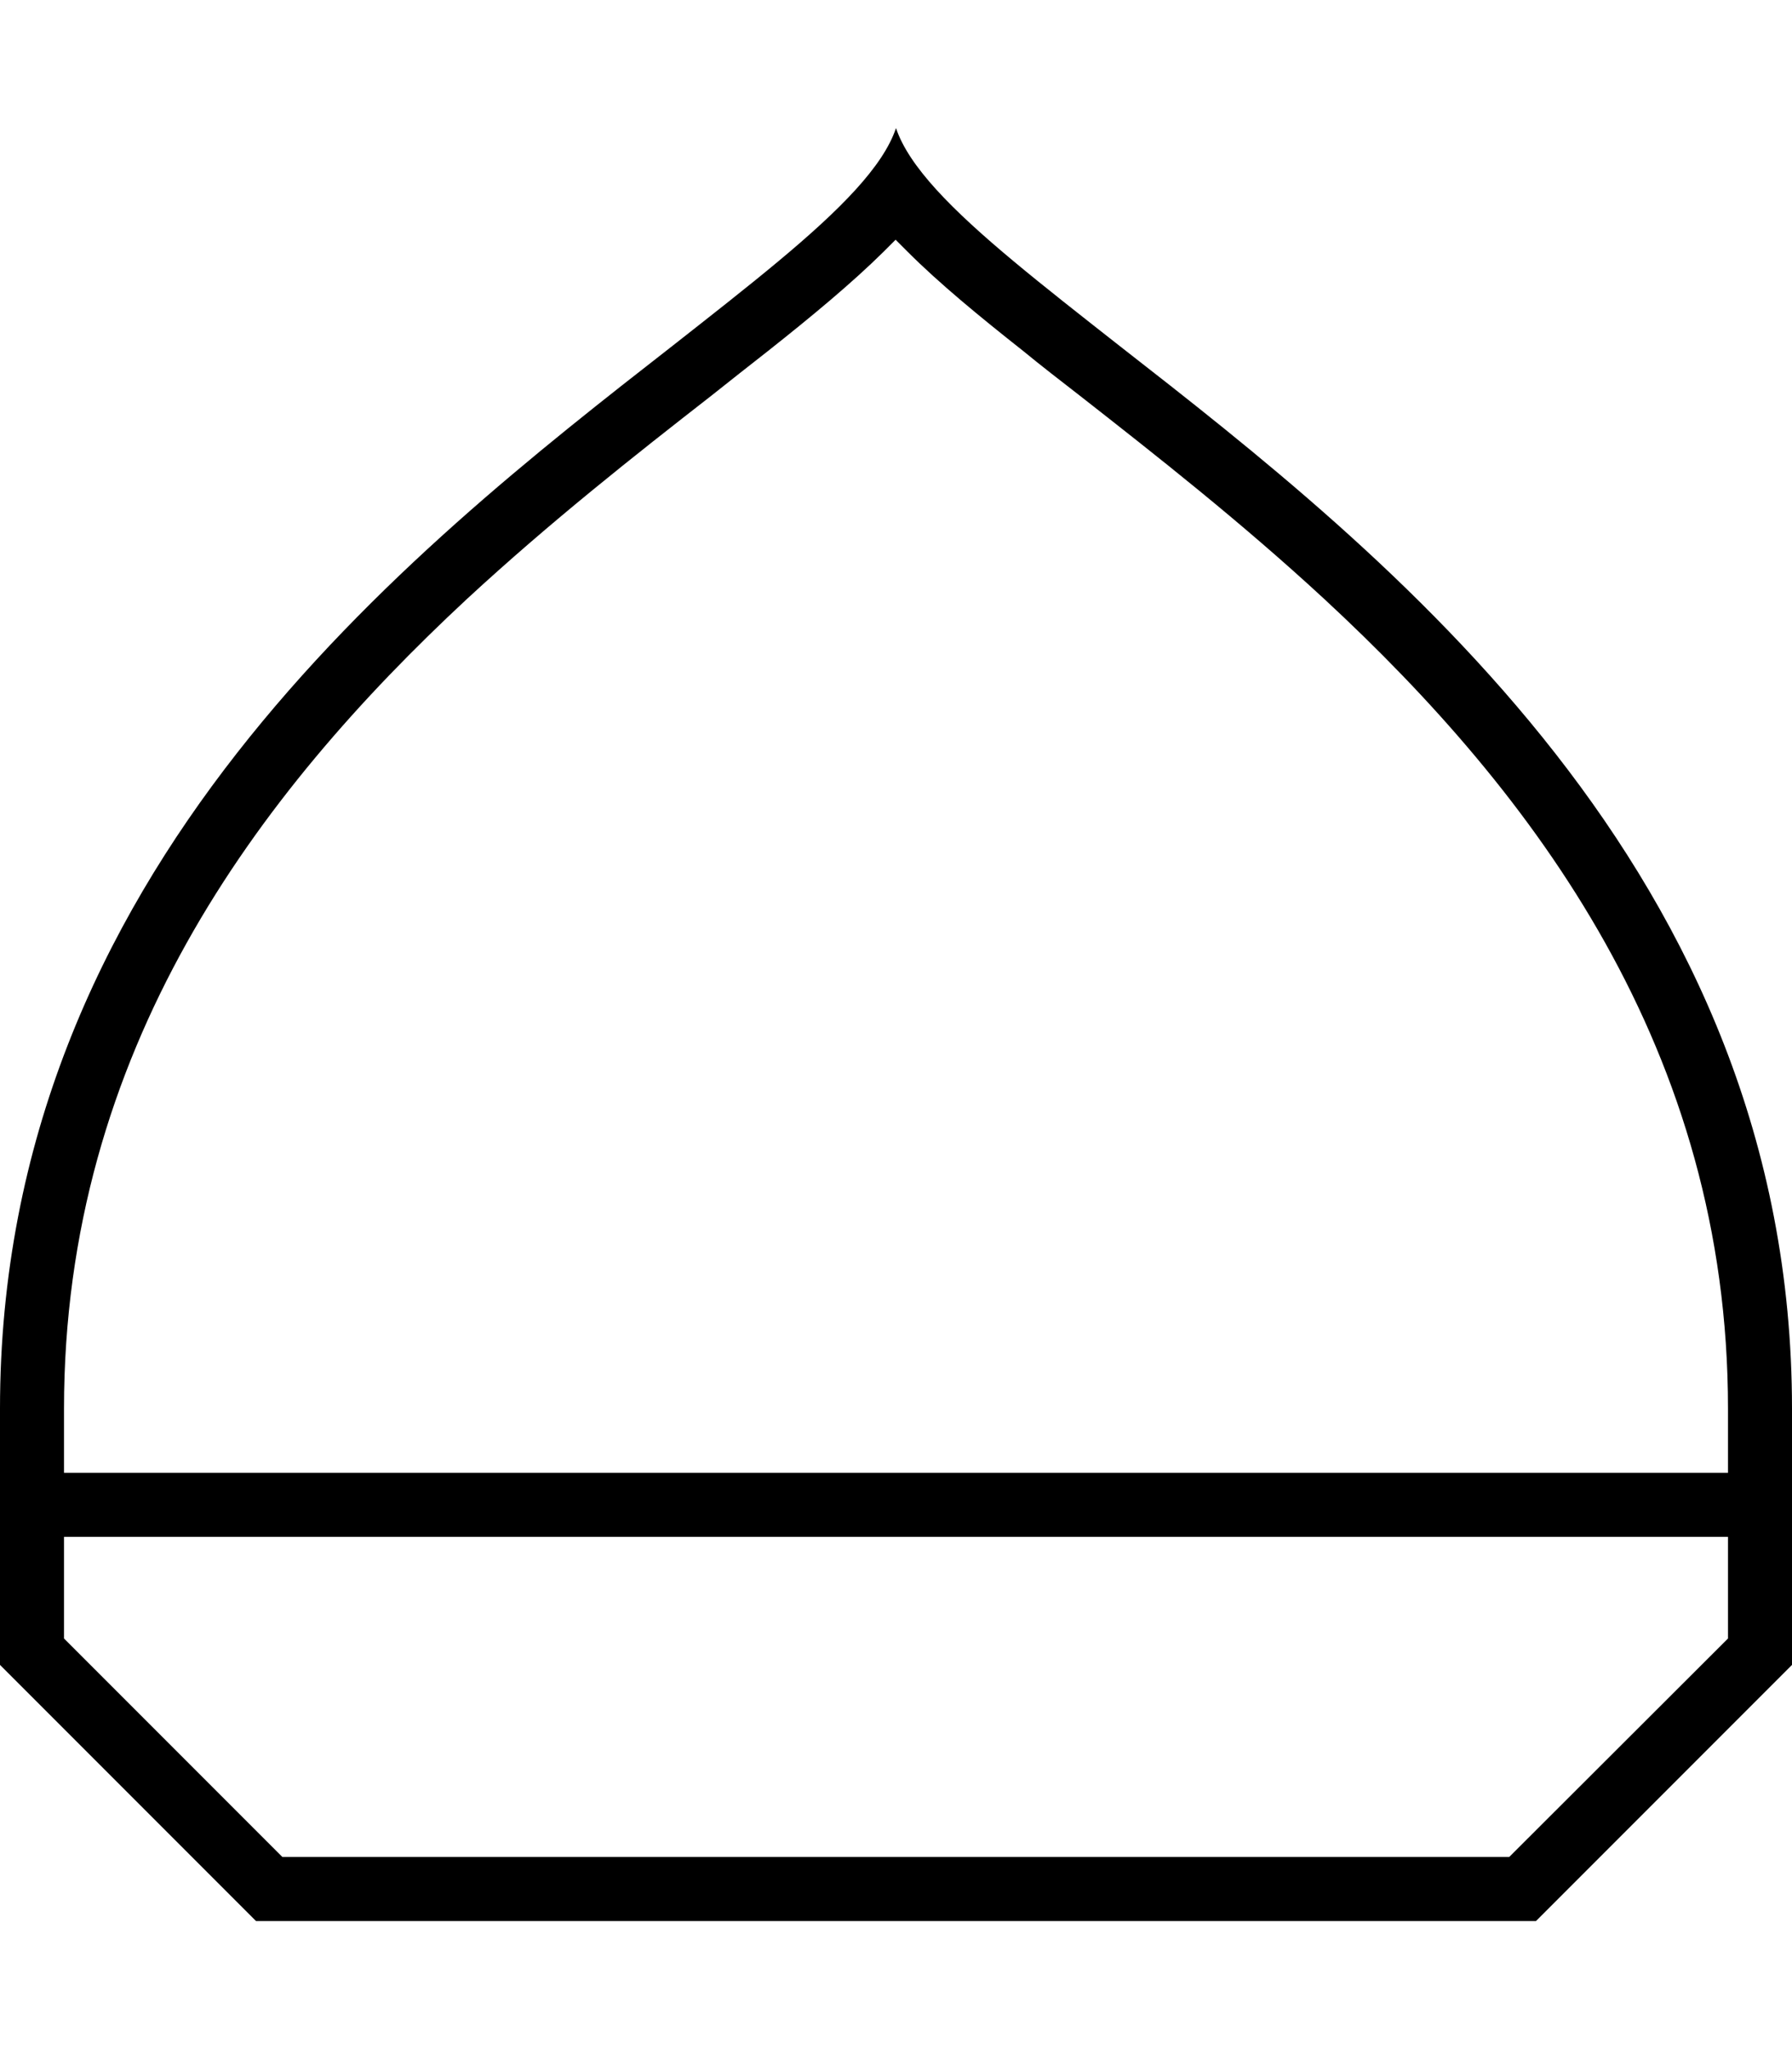 <svg xmlns="http://www.w3.org/2000/svg" viewBox="0 0 448 512" preserveAspectRatio="none"><!--! Font Awesome Pro 6.7.2 by @fontawesome - https://fontawesome.com License - https://fontawesome.com/license (Commercial License) Copyright 2024 Fonticons, Inc. --><path d="M16 368l416 0 0-16c0-89.5-48.3-153.6-100.9-202.3c-21-19.4-42.2-36-61.1-50.8c0 0 0 0 0 0c-4.9-3.8-9.7-7.5-14.2-11.2c-10.9-8.6-21-16.9-28.9-24.8c-1-1-2-2-3-3c-1 1-2 2-3 3c-7.9 7.8-17.9 16.1-28.9 24.8c-4.6 3.6-9.3 7.3-14.2 11.2c-19 14.8-40.1 31.4-61.1 50.8C64.3 198.4 16 262.5 16 352l0 16zm0 16l0 25.4L70.6 464l306.7 0L432 409.4l0-25.4L16 384zM168.4 86.2c19.1-15 35.4-27.7 45.5-38.8c5-5.5 8.5-10.6 10.1-15.4c1.6 4.8 5.1 9.9 10.1 15.4c10.1 11.1 26.4 23.8 45.5 38.8C346.3 138.2 448 217.7 448 352l0 32 0 32-64 64L64 480 0 416l0-32 0-32C0 217.7 101.7 138.2 168.4 86.2z"/></svg>